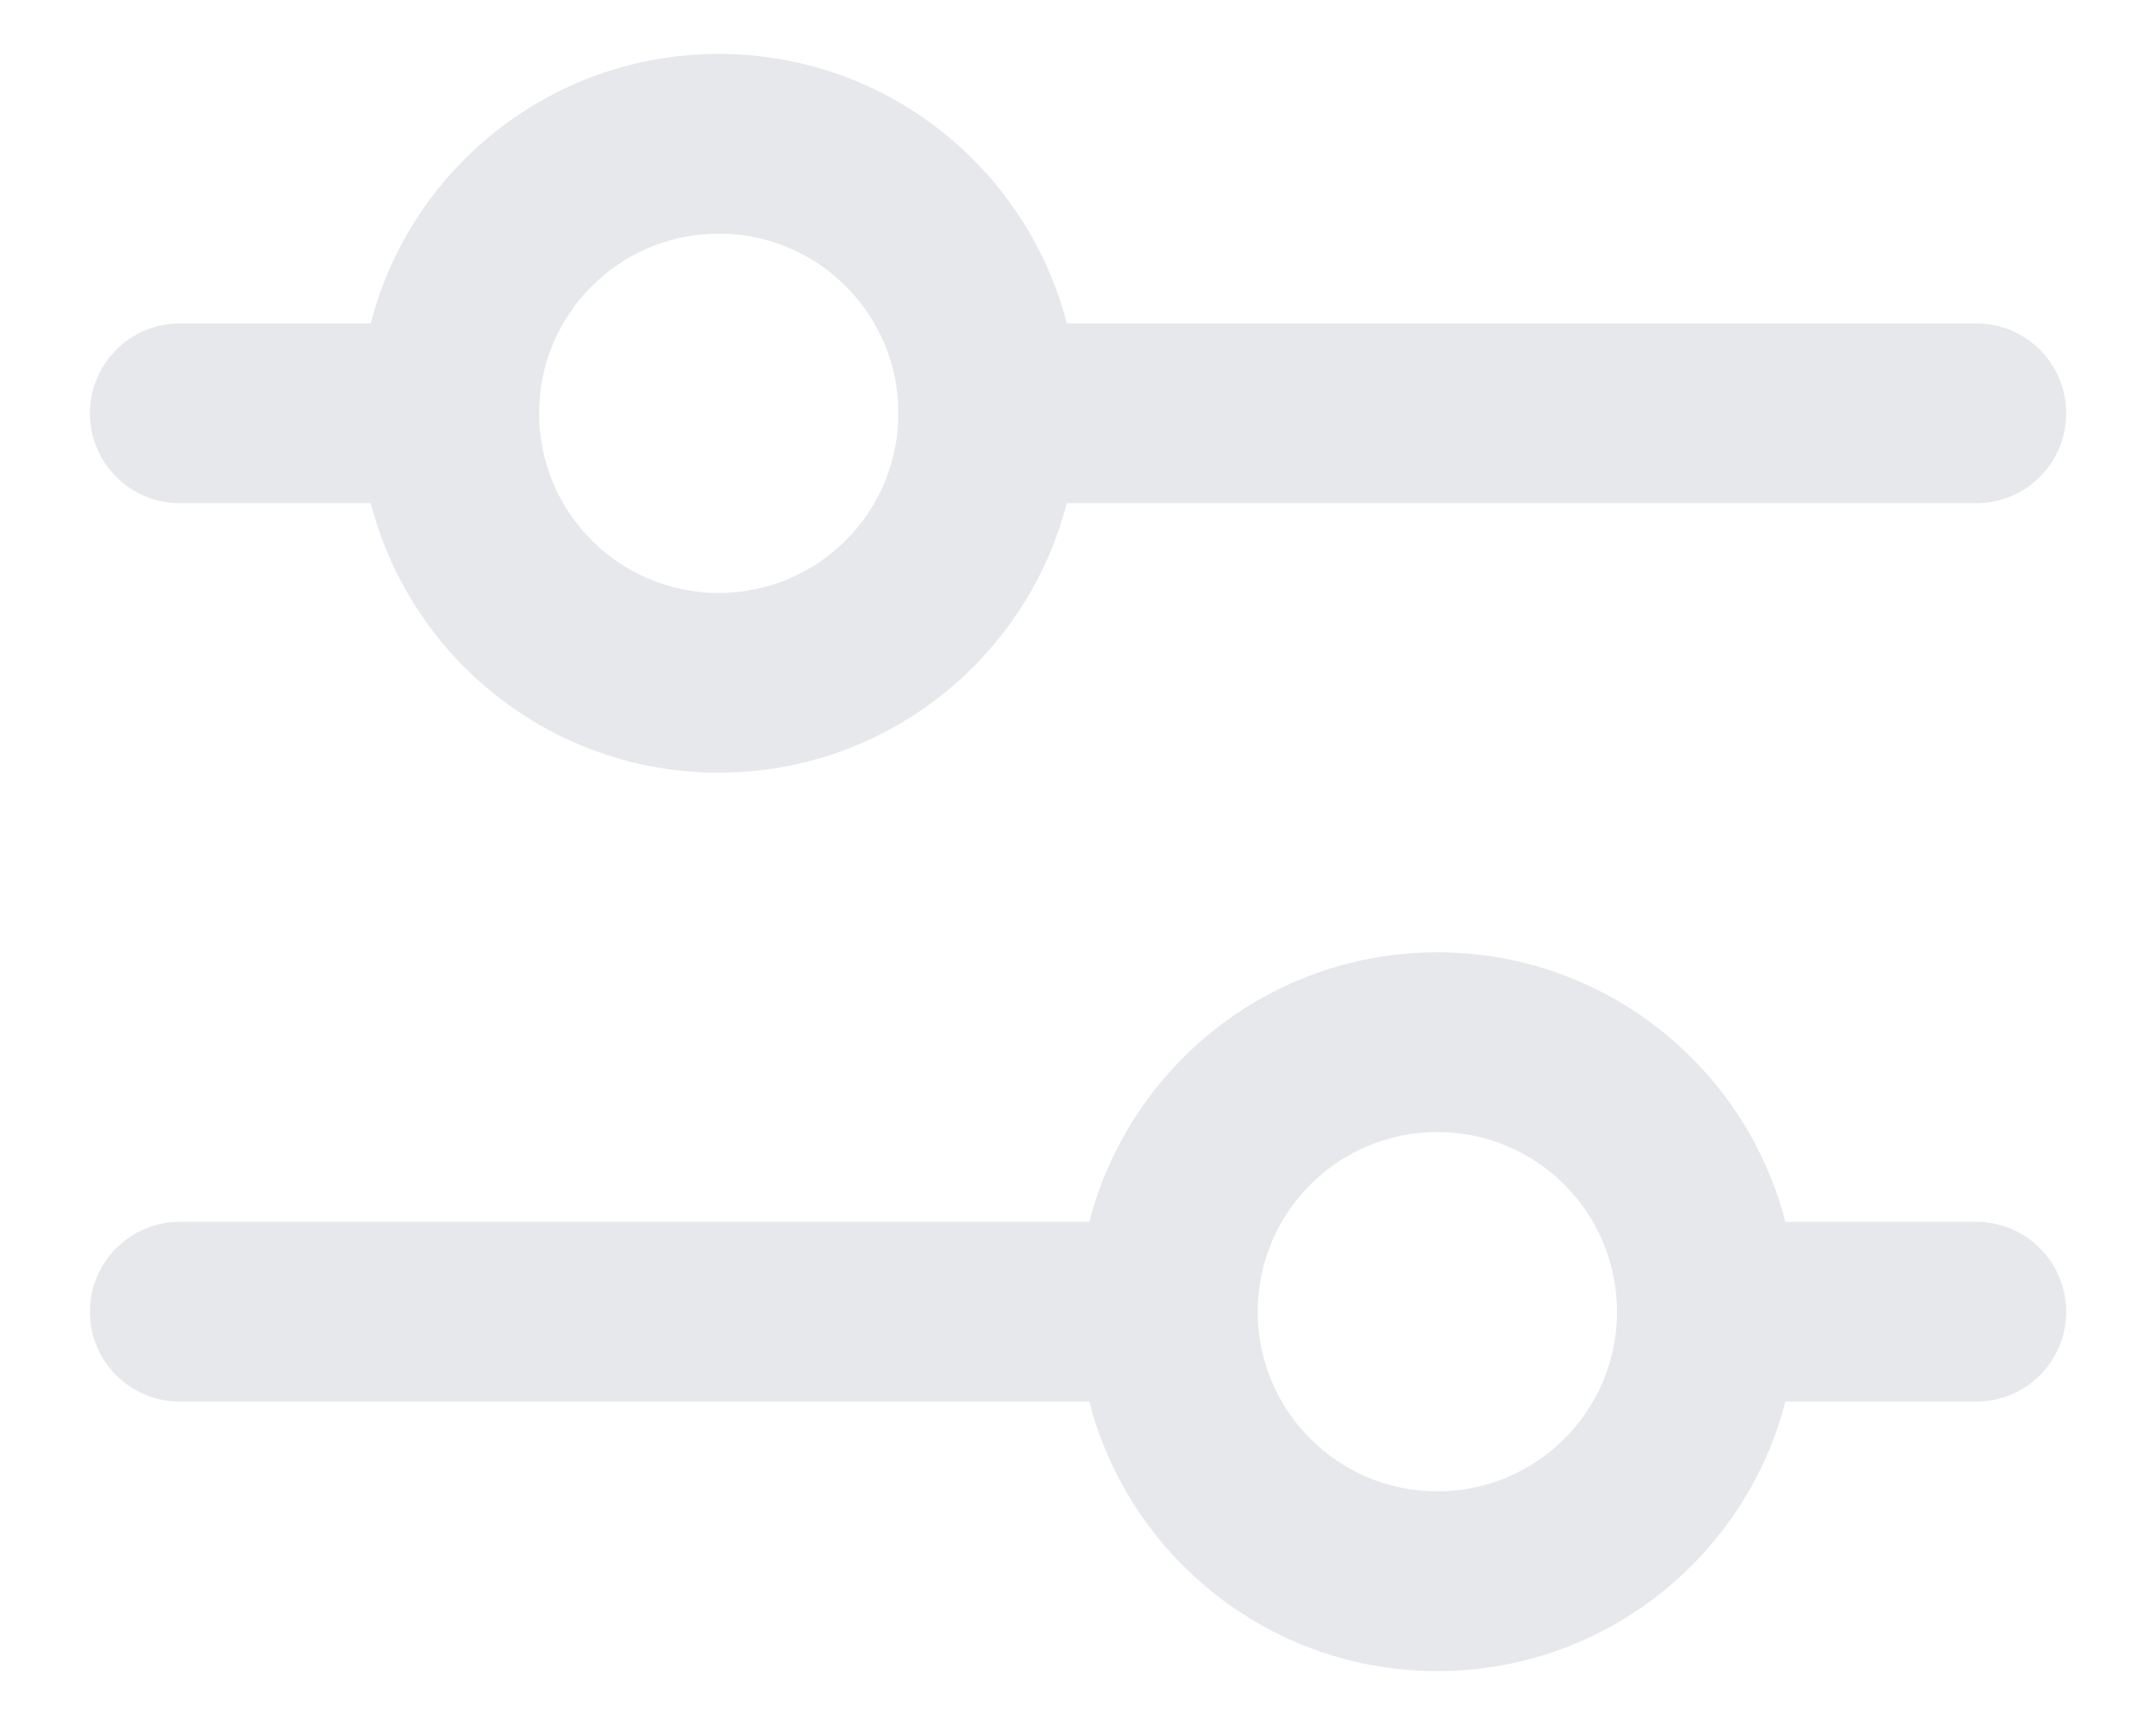 <svg width="20" height="16" viewBox="0 0 20 16" fill="none" xmlns="http://www.w3.org/2000/svg">
<path fill-rule="evenodd" clip-rule="evenodd" d="M1.667 11.333C1.207 11.333 0.834 11.707 0.834 12.167C0.834 12.627 1.207 13 1.667 13H10.834C11.294 13 11.667 12.627 11.667 12.167C11.667 11.707 11.294 11.333 10.834 11.333H1.667ZM15.834 11.333C15.374 11.333 15.001 11.707 15.001 12.167C15.001 12.627 15.374 13 15.834 13H18.334C18.794 13 19.167 12.627 19.167 12.167C19.167 11.707 18.794 11.333 18.334 11.333H15.834Z" fill="#E6E8EC"/>
<path fill-rule="evenodd" clip-rule="evenodd" d="M13.333 13.833C14.254 13.833 15 13.087 15 12.167C15 11.246 14.254 10.5 13.333 10.5C12.413 10.5 11.667 11.246 11.667 12.167C11.667 13.087 12.413 13.833 13.333 13.833ZM13.333 15.5C15.174 15.5 16.667 14.008 16.667 12.167C16.667 10.326 15.174 8.833 13.333 8.833C11.492 8.833 10 10.326 10 12.167C10 14.008 11.492 15.5 13.333 15.5Z" fill="#E6E8EC"/>
<path fill-rule="evenodd" clip-rule="evenodd" d="M1.667 3C1.207 3 0.834 3.373 0.834 3.833C0.834 4.294 1.207 4.667 1.667 4.667H4.167C4.628 4.667 5.001 4.294 5.001 3.833C5.001 3.373 4.628 3 4.167 3H1.667ZM9.167 3C8.707 3 8.334 3.373 8.334 3.833C8.334 4.294 8.707 4.667 9.167 4.667H18.334C18.794 4.667 19.167 4.294 19.167 3.833C19.167 3.373 18.794 3 18.334 3H9.167Z" fill="#E6E8EC"/>
<path fill-rule="evenodd" clip-rule="evenodd" d="M6.667 5.5C7.588 5.5 8.334 4.754 8.334 3.833C8.334 2.913 7.588 2.167 6.667 2.167C5.747 2.167 5.001 2.913 5.001 3.833C5.001 4.754 5.747 5.5 6.667 5.5ZM6.667 7.167C8.508 7.167 10.001 5.674 10.001 3.833C10.001 1.992 8.508 0.5 6.667 0.5C4.826 0.5 3.334 1.992 3.334 3.833C3.334 5.674 4.826 7.167 6.667 7.167Z" fill="#E6E8EC"/>
</svg>
